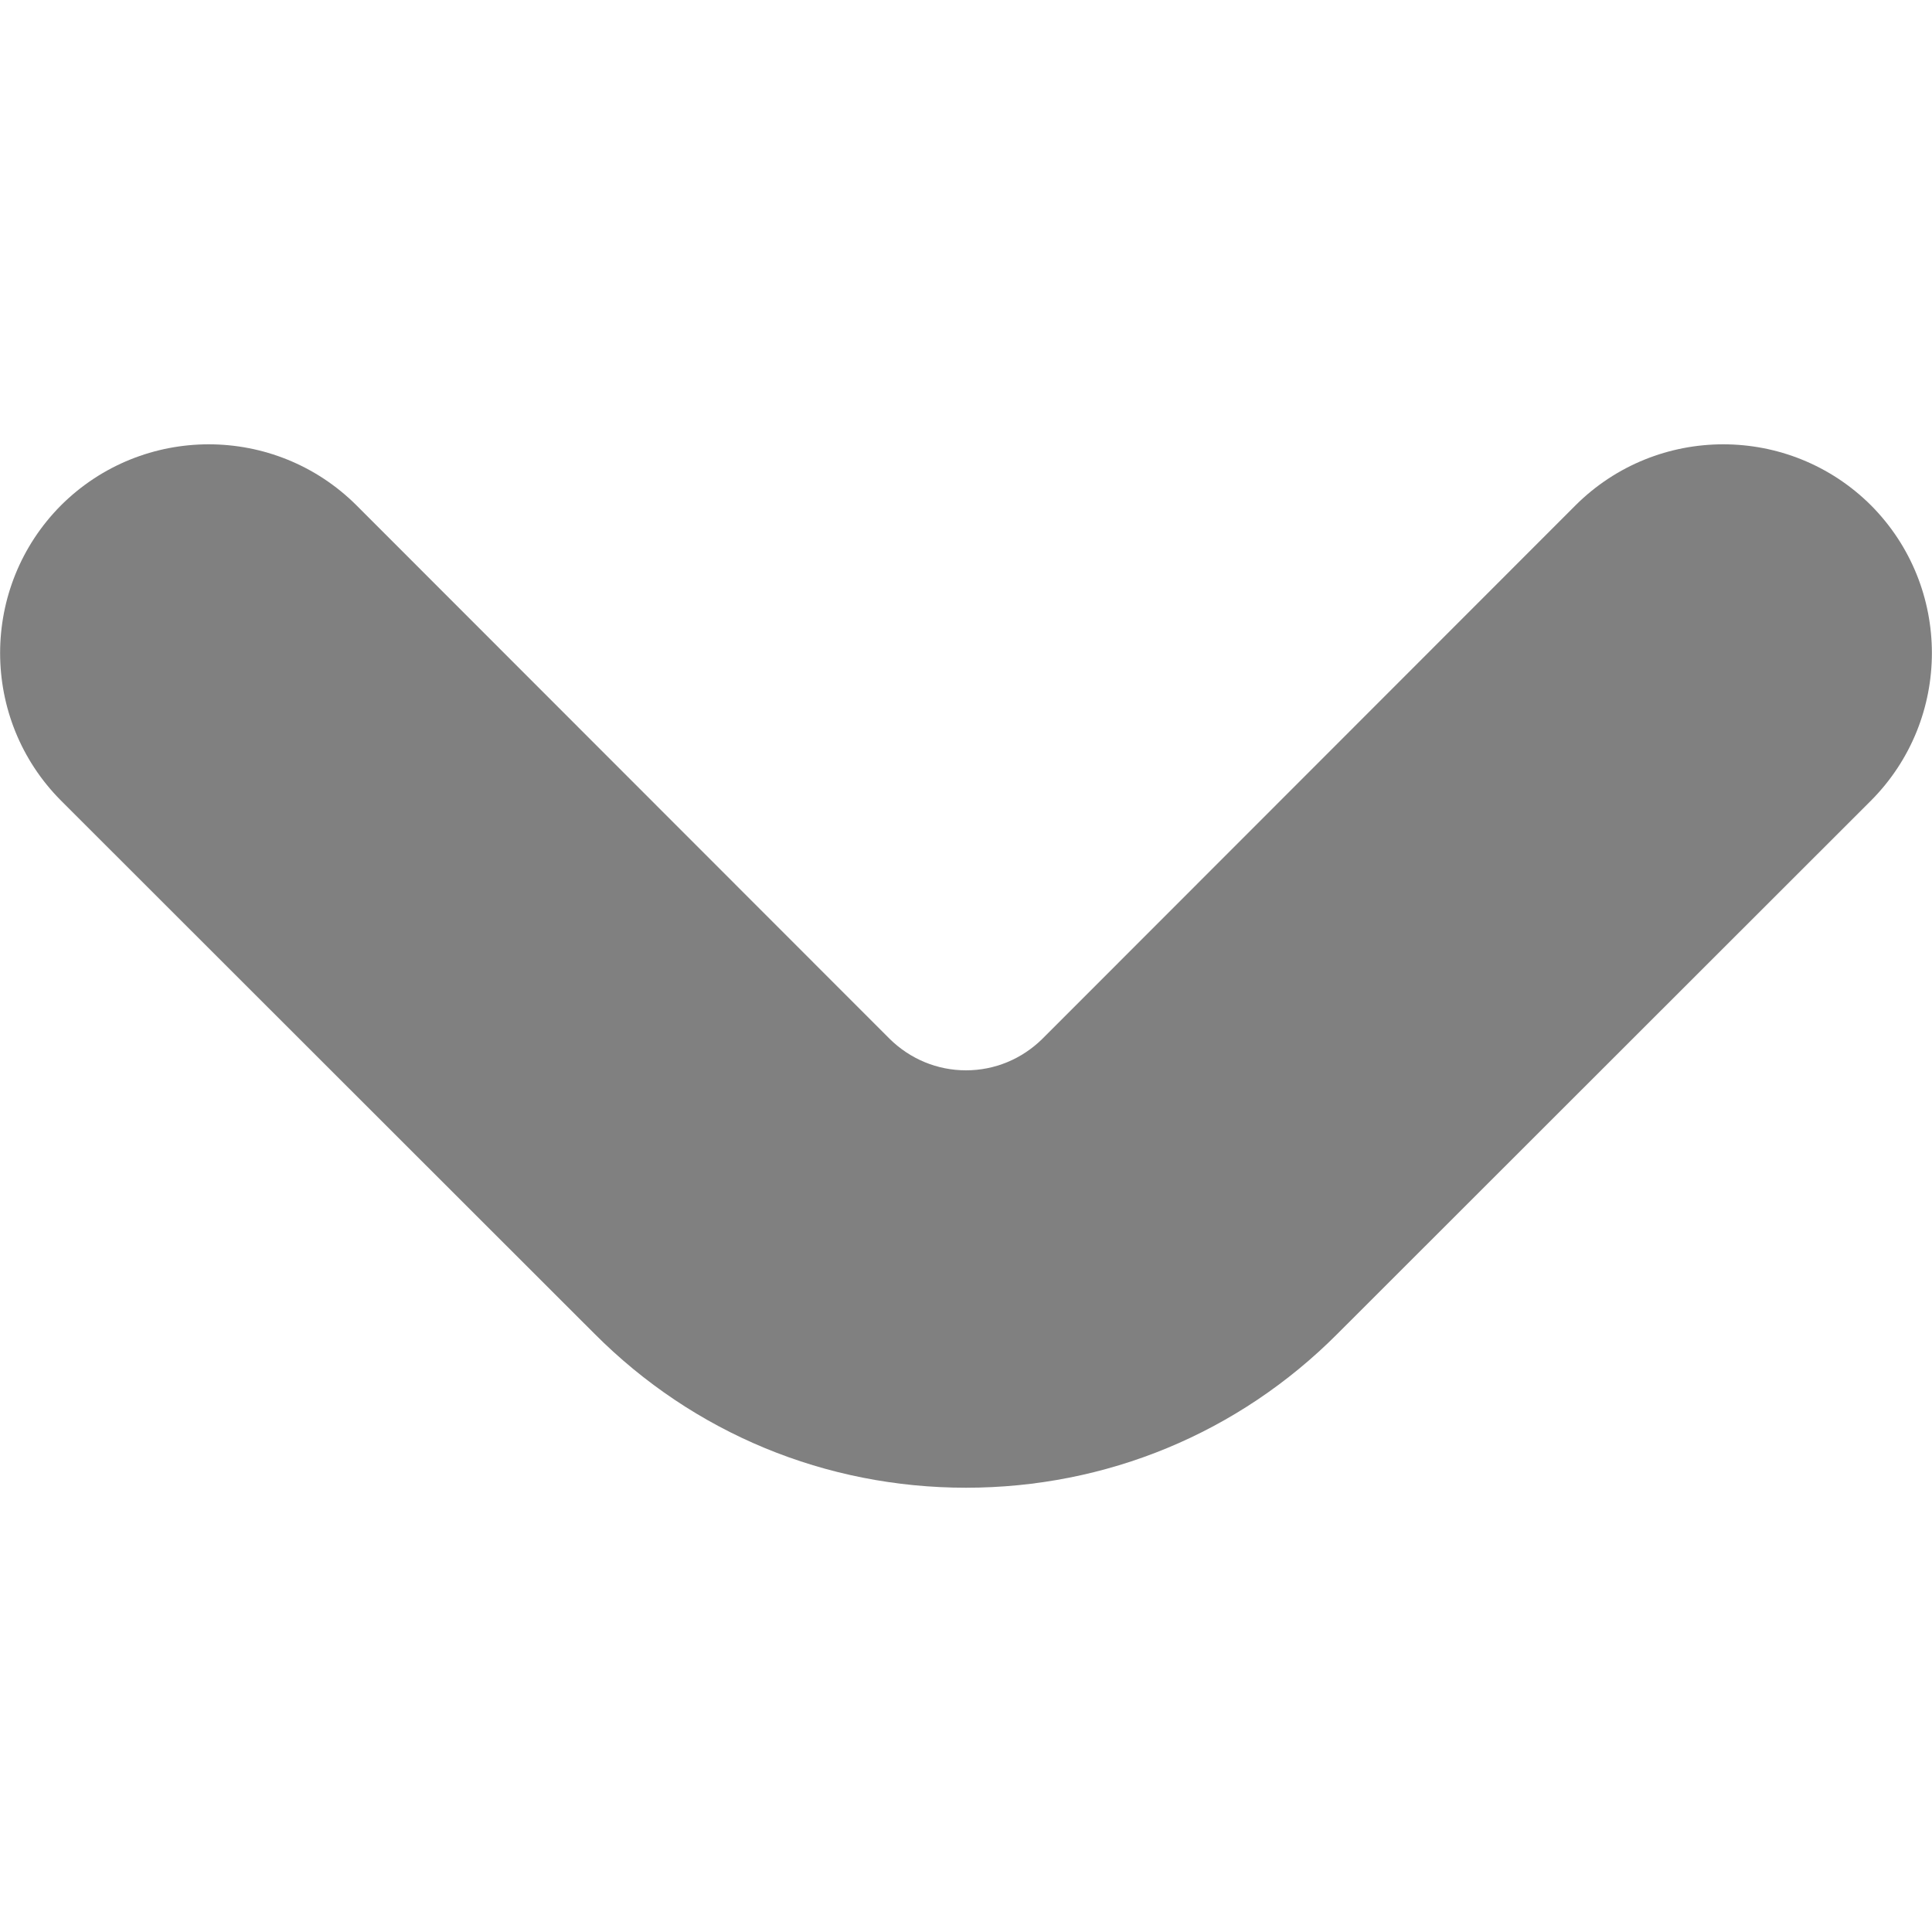 <svg xmlns="http://www.w3.org/2000/svg" width="22pt" height="22pt" viewBox="0 0 22 22">

<path d="M 17.941 5.754 L 11.871 11.828 C 11.637 12.059 11.328 12.188 11 12.188 C 10.672 12.188 10.363 12.059 10.129 11.828 L 4.059 5.754 C 3.129 4.828 1.625 4.828 0.695 5.754 C -0.23 6.684 -0.23 8.188 0.695 9.117 L 6.77 15.188 C 7.898 16.32 9.402 16.941 11 16.941 C 12.598 16.941 14.102 16.32 15.23 15.188 L 21.305 9.117 C 22.23 8.188 22.23 6.684 21.305 5.754 C 20.375 4.828 18.871 4.828 17.941 5.754 Z M 17.941 5.754 " fill="grey"/>

</svg>
